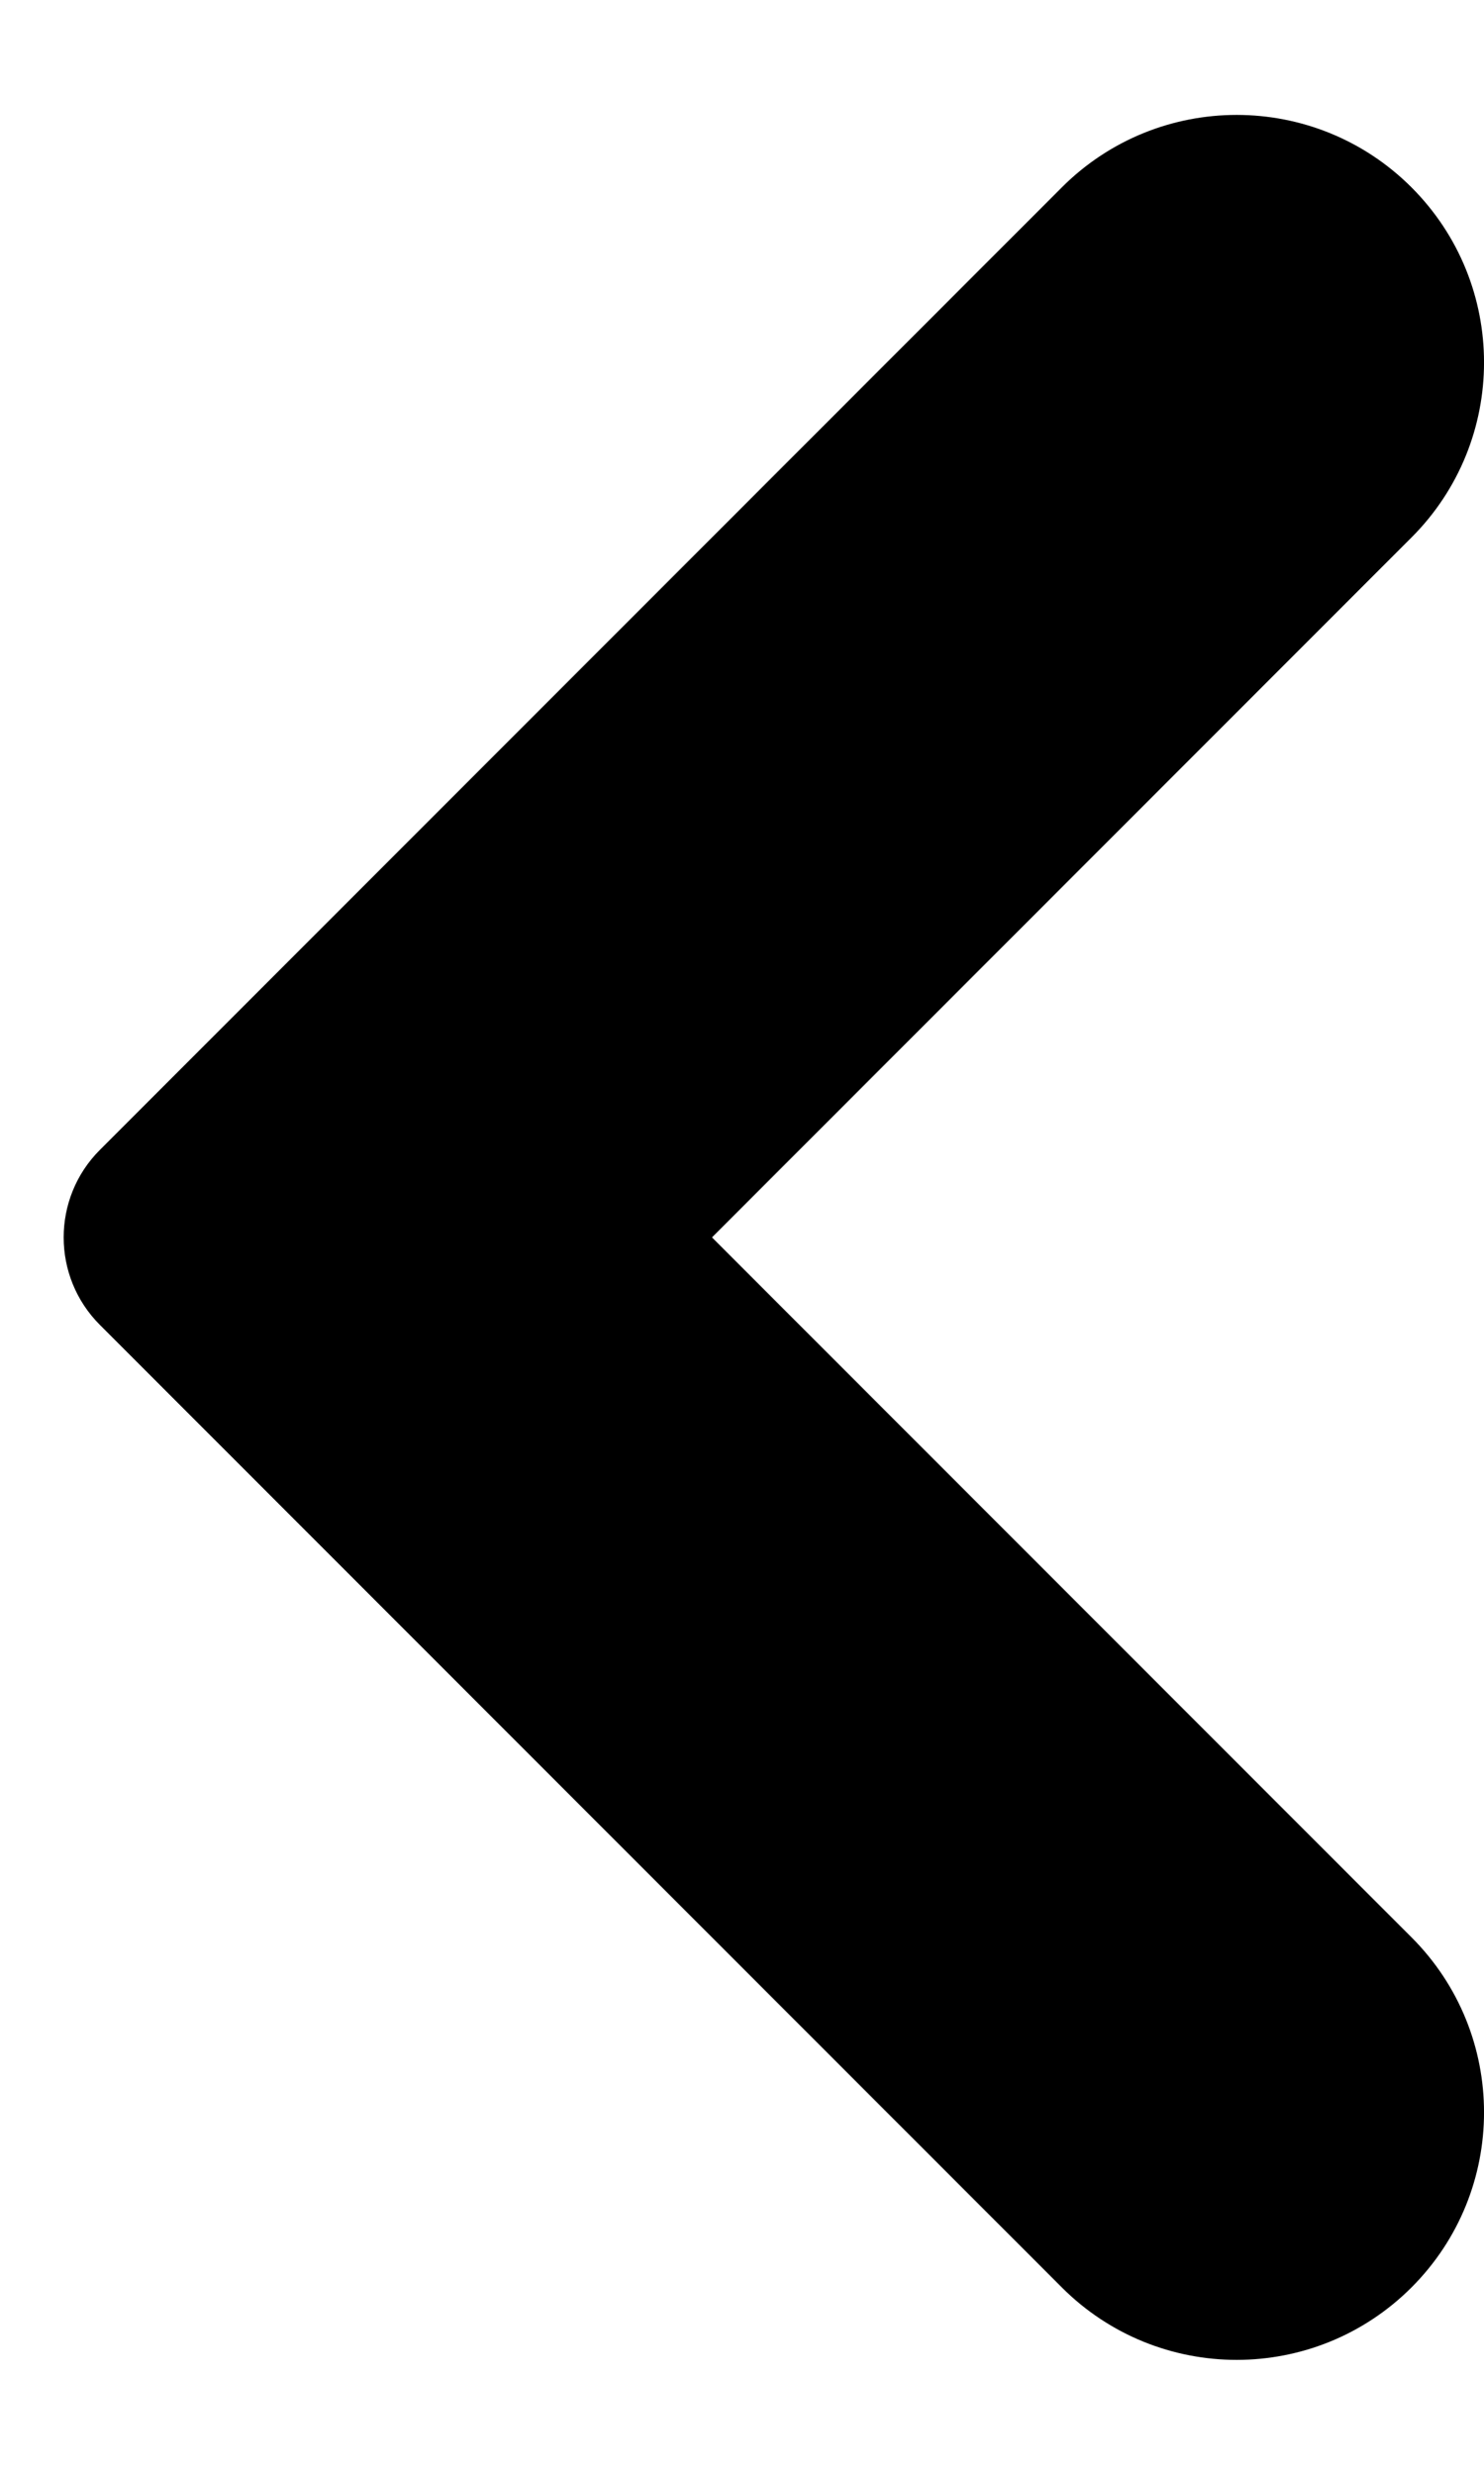 <?xml version="1.0" encoding="UTF-8"?>
<svg width="12px" height="20px" viewBox="0 0 12 20" version="1.1" xmlns="http://www.w3.org/2000/svg" xmlns:xlink="http://www.w3.org/1999/xlink">
    <title>arrow/left_black</title>
    <g id="arrow/left_black" stroke="none" stroke-width="1" fill="none" fill-rule="evenodd">
        <path d="M7,7 L7,15 C7,16.105 6.105,17 5,17 C3.895,17 3,16.105 3,15 L3,7 L7,7 Z M15,3 C16.105,3 17,3.895 17,5 C17,6.105 16.105,7 15,7 L7,7 L7,7 L3,7 L3,4 C3,3.448 3.448,3 4,3 L15,3 Z" id="Combined-Shape" fill="#000000" transform="translate(10, 10) rotate(-45) translate(-10, -10) "></path>
    </g>
</svg>